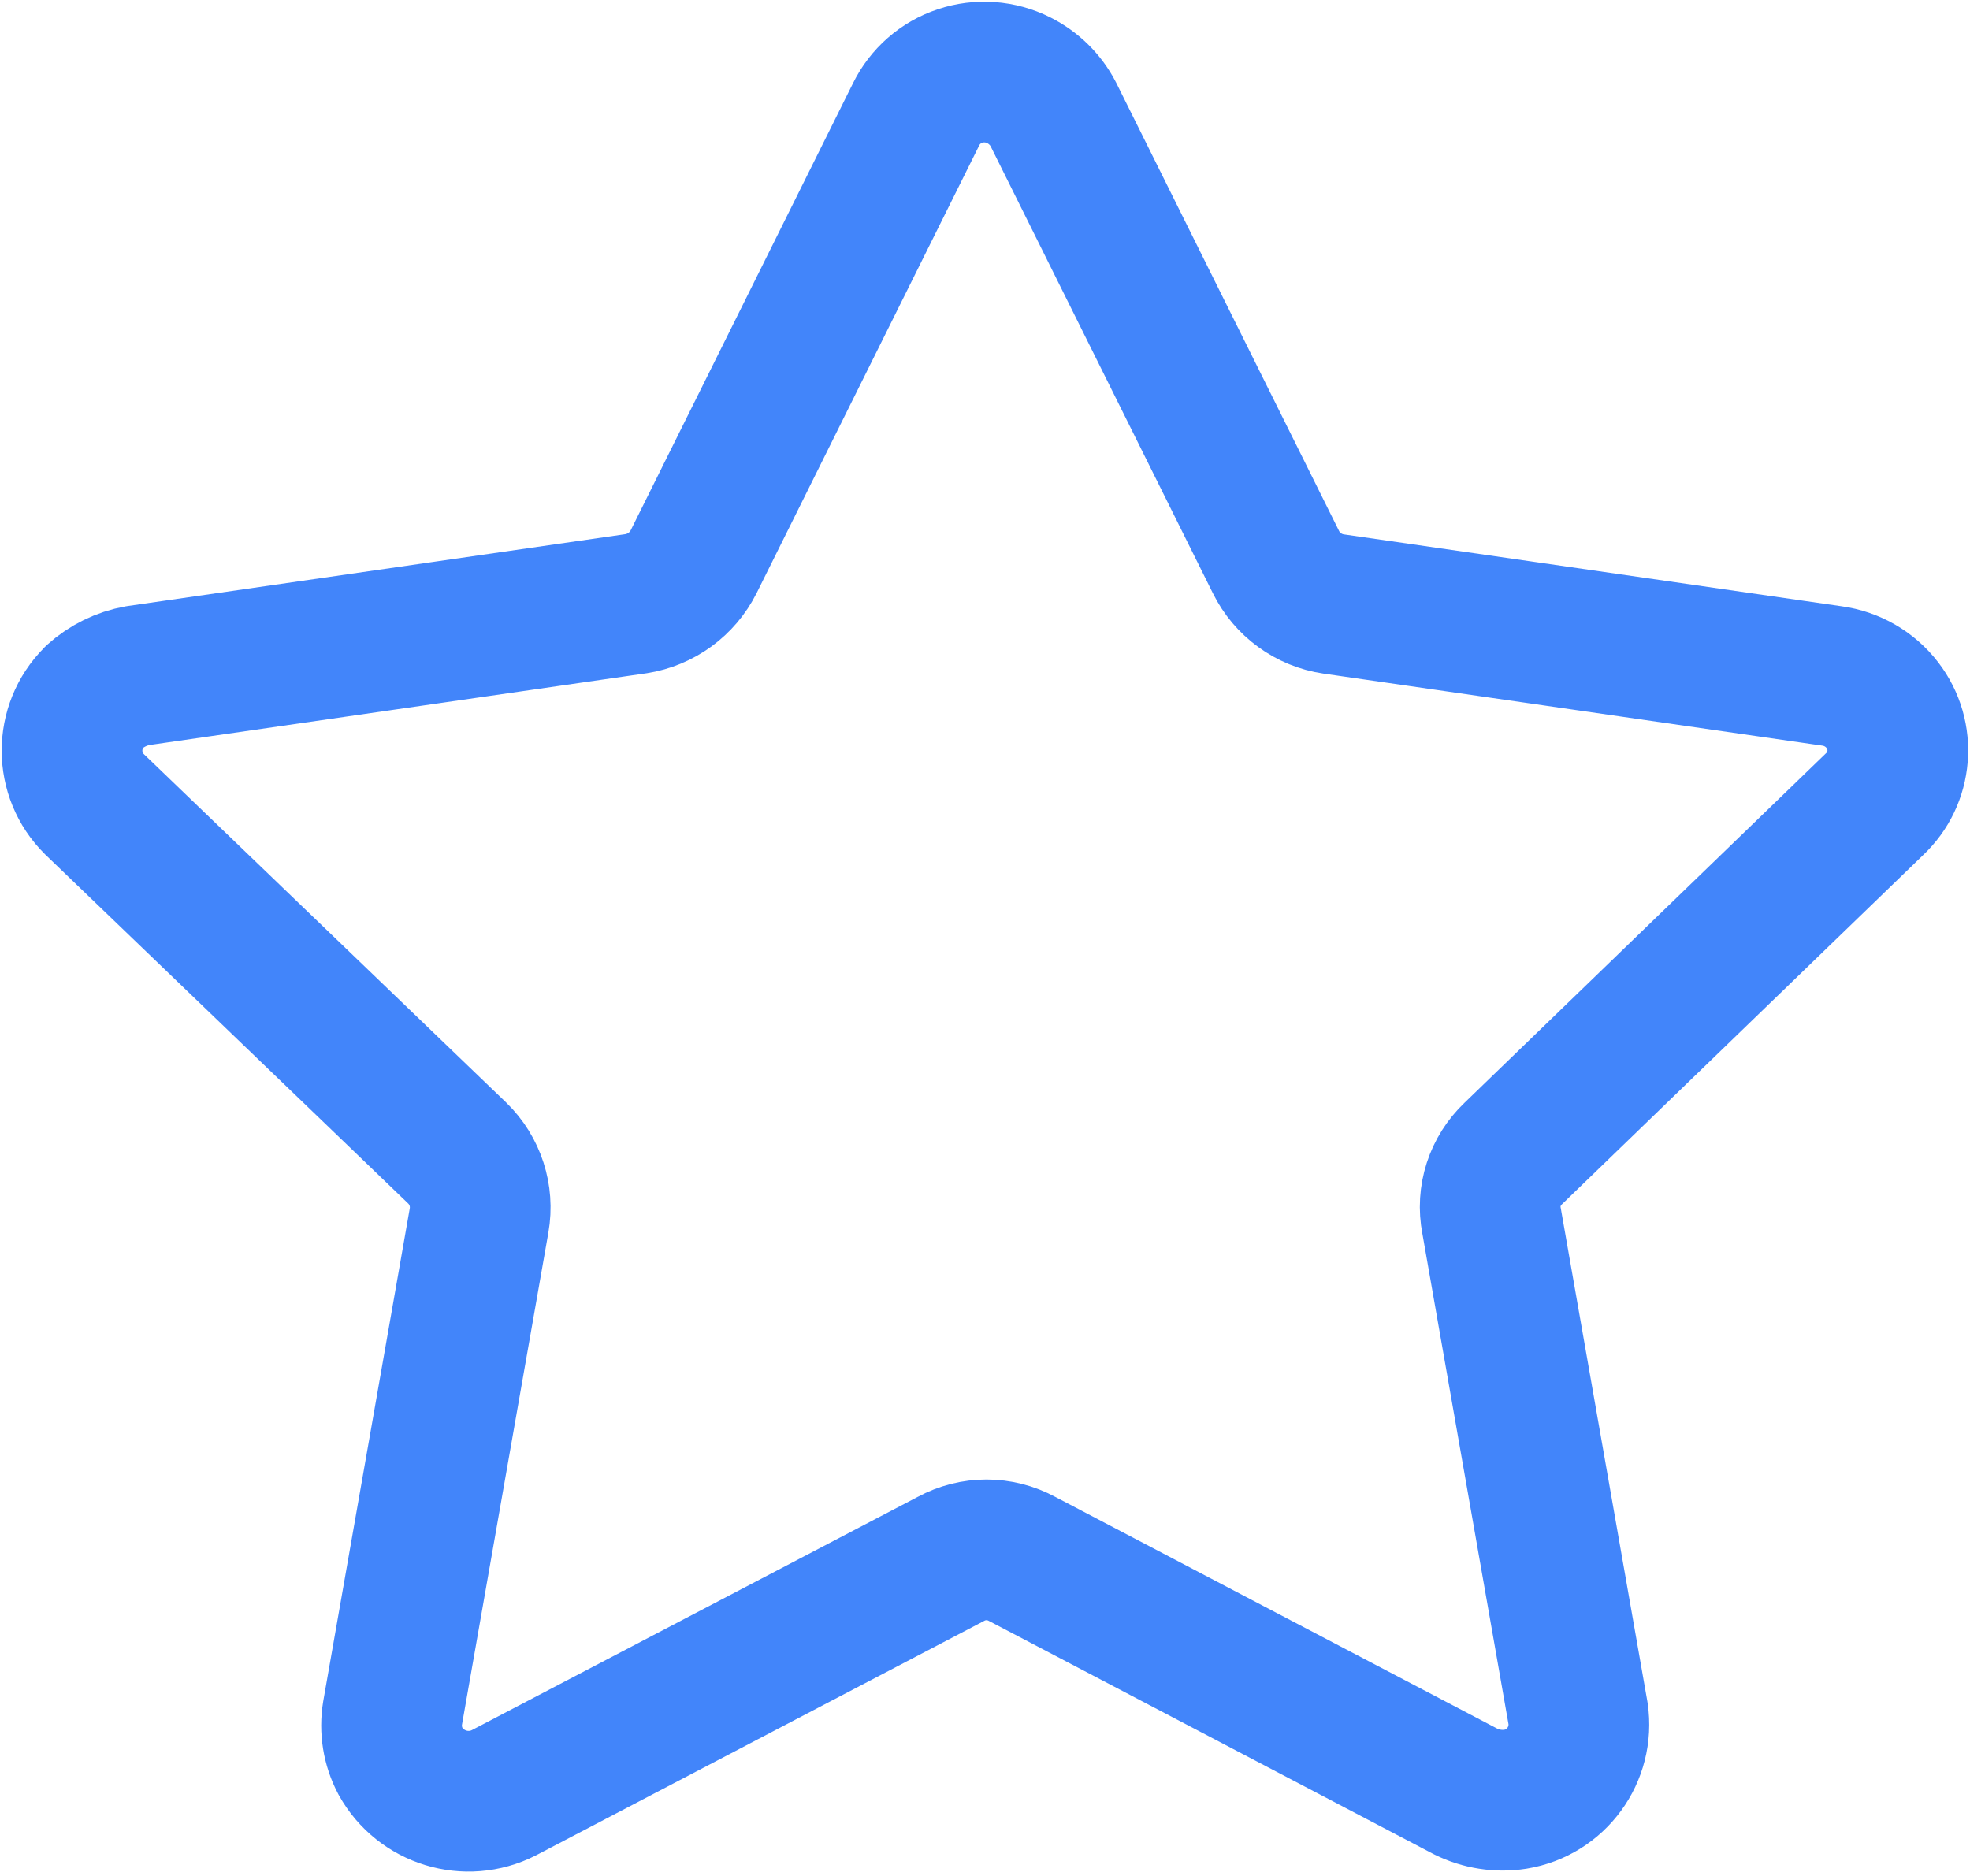 <svg width="21" height="20" viewBox="0 0 21 20" fill="none" xmlns="http://www.w3.org/2000/svg">
<path fill-rule="evenodd" clip-rule="evenodd" d="M11.229 1.22L13.601 5.991C13.72 6.232 13.95 6.4 14.216 6.439L19.526 7.206C19.741 7.235 19.935 7.347 20.067 7.519C20.315 7.842 20.277 8.299 19.98 8.576L16.131 12.298C15.936 12.483 15.848 12.753 15.9 13.016L16.822 18.268C16.886 18.704 16.589 19.111 16.154 19.182C15.973 19.21 15.789 19.181 15.625 19.1L10.896 16.62C10.658 16.491 10.373 16.491 10.136 16.62L5.371 19.113C4.973 19.316 4.485 19.166 4.268 18.775C4.185 18.618 4.156 18.438 4.185 18.263L5.107 13.011C5.153 12.749 5.066 12.48 4.875 12.294L1.006 8.573C0.69 8.26 0.688 7.75 1.003 7.434C1.004 7.433 1.005 7.431 1.006 7.43C1.136 7.313 1.296 7.234 1.469 7.203L6.78 6.436C7.046 6.394 7.274 6.228 7.395 5.987L9.765 1.22C9.86 1.026 10.029 0.878 10.234 0.81C10.44 0.741 10.665 0.758 10.859 0.855C11.017 0.934 11.148 1.062 11.229 1.22Z" stroke="#4285FA" stroke-width="1.5" stroke-linecap="round" stroke-linejoin="round"/>
</svg>
